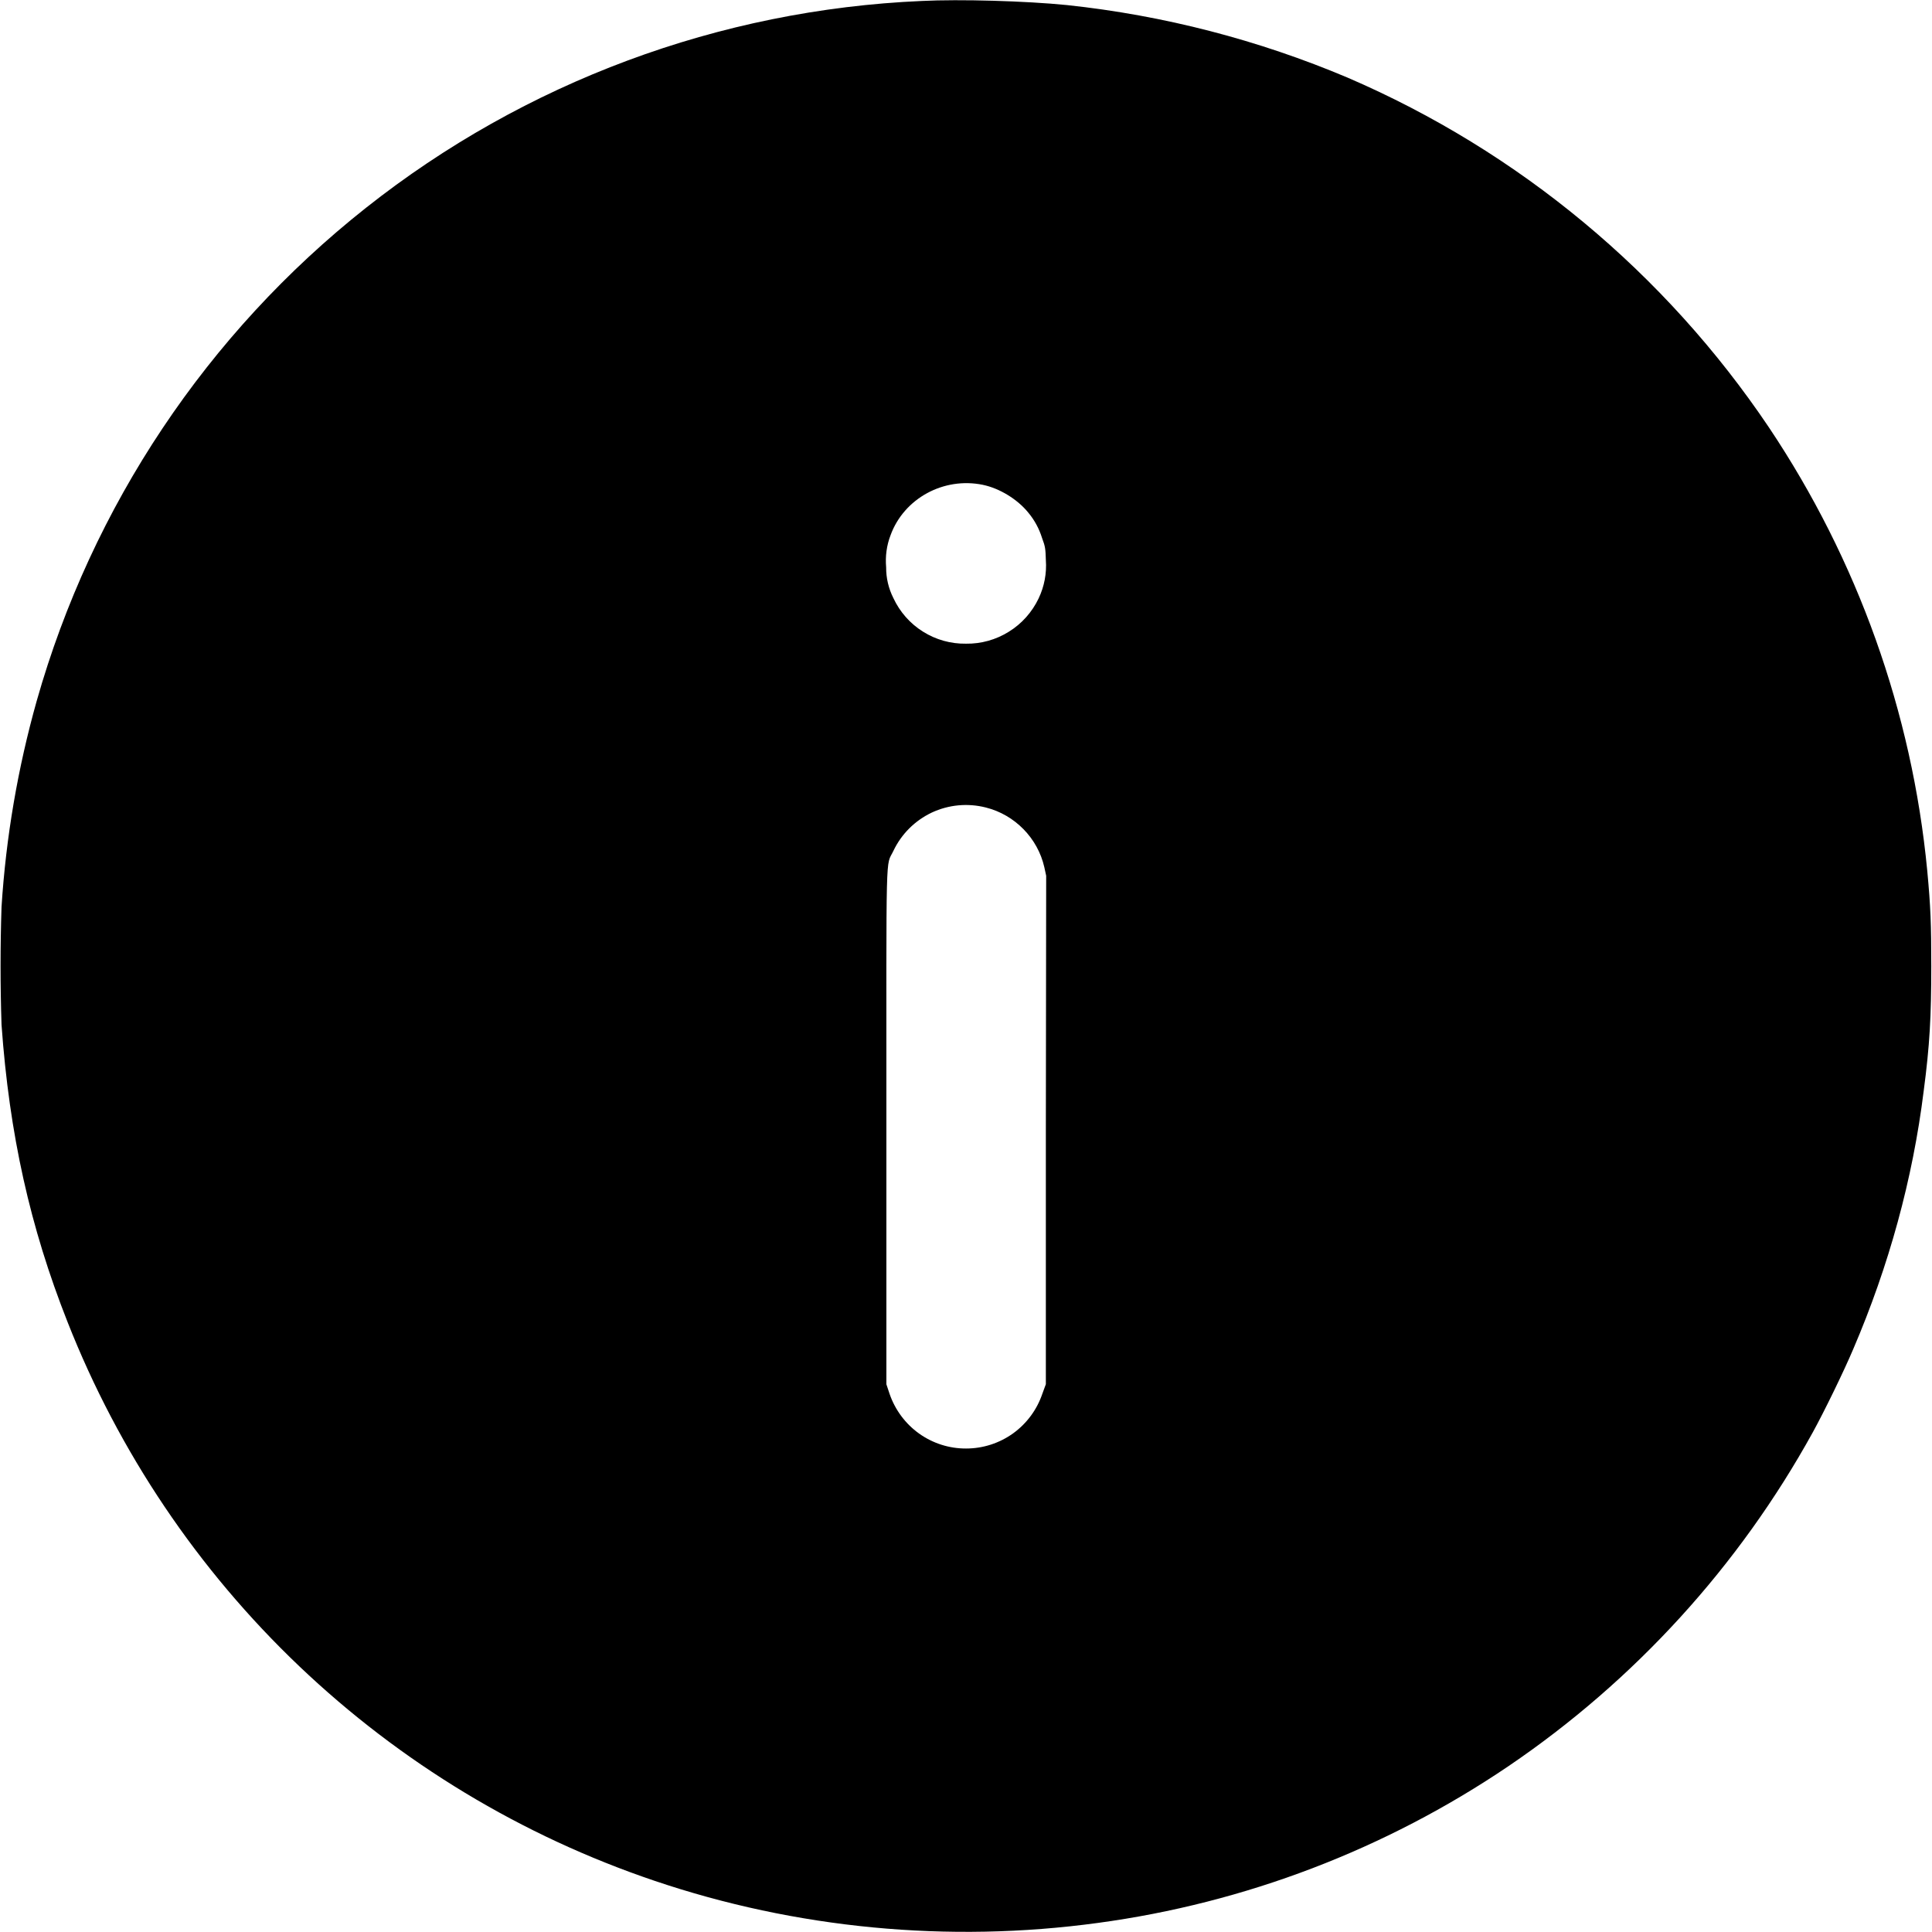 <svg width="24" height="24" viewBox="0 0 24 24" fill="none" xmlns="http://www.w3.org/2000/svg">
<g clip-path="url(#clip0_2538_39215)">
<path d="M11.45 0.012C8.936 0.121 6.52 1.02 4.547 2.581C2.573 4.142 1.142 6.286 0.456 8.707C0.221 9.542 0.074 10.4 0.019 11.266C0.003 11.754 0.003 12.242 0.019 12.73C0.116 14.09 0.374 15.246 0.839 16.422C1.476 18.04 2.458 19.499 3.717 20.698C4.976 21.897 6.481 22.806 8.128 23.363C9.882 23.957 11.78 24.141 13.64 23.887C15.466 23.64 17.211 22.974 18.737 21.941C20.307 20.876 21.603 19.454 22.519 17.793C22.659 17.539 22.905 17.035 23.022 16.758C23.464 15.727 23.761 14.648 23.897 13.551C23.972 12.984 23.991 12.625 23.991 12.004C23.991 11.473 23.983 11.266 23.941 10.816C23.752 8.847 23.076 6.956 21.976 5.312C20.685 3.391 18.868 1.881 16.742 0.965C15.63 0.495 14.455 0.191 13.254 0.063C12.746 0.012 11.923 -0.012 11.45 0.012ZM12.21 6.023C12.418 6.066 12.64 6.203 12.773 6.367C12.851 6.46 12.909 6.568 12.945 6.684C12.985 6.789 12.988 6.82 12.992 6.957C13.004 7.121 12.973 7.285 12.902 7.434C12.821 7.604 12.693 7.748 12.533 7.847C12.373 7.947 12.188 7.999 12 7.996C11.811 7.999 11.625 7.947 11.465 7.846C11.305 7.746 11.178 7.601 11.098 7.43C11.038 7.311 11.007 7.18 11.008 7.047C10.996 6.912 11.014 6.775 11.063 6.648C11.23 6.191 11.723 5.922 12.211 6.023H12.21ZM12.246 10.031C12.606 10.121 12.891 10.411 12.973 10.773L12.996 10.879L12.992 14.039V17.195L12.949 17.312C12.882 17.511 12.755 17.683 12.585 17.806C12.415 17.928 12.211 17.994 12.001 17.994C11.792 17.995 11.588 17.93 11.417 17.808C11.247 17.686 11.119 17.514 11.051 17.316L11.011 17.196V14.008C11.011 10.426 11 10.778 11.098 10.57C11.197 10.361 11.366 10.193 11.575 10.094C11.785 9.996 12.022 9.974 12.246 10.031Z" fill="currentColor"/>
</g>
<defs>
<clipPath id="clip0_2538_39215">
<rect width="24" height="24" fill="white"/>
</clipPath>
</defs>
</svg>
